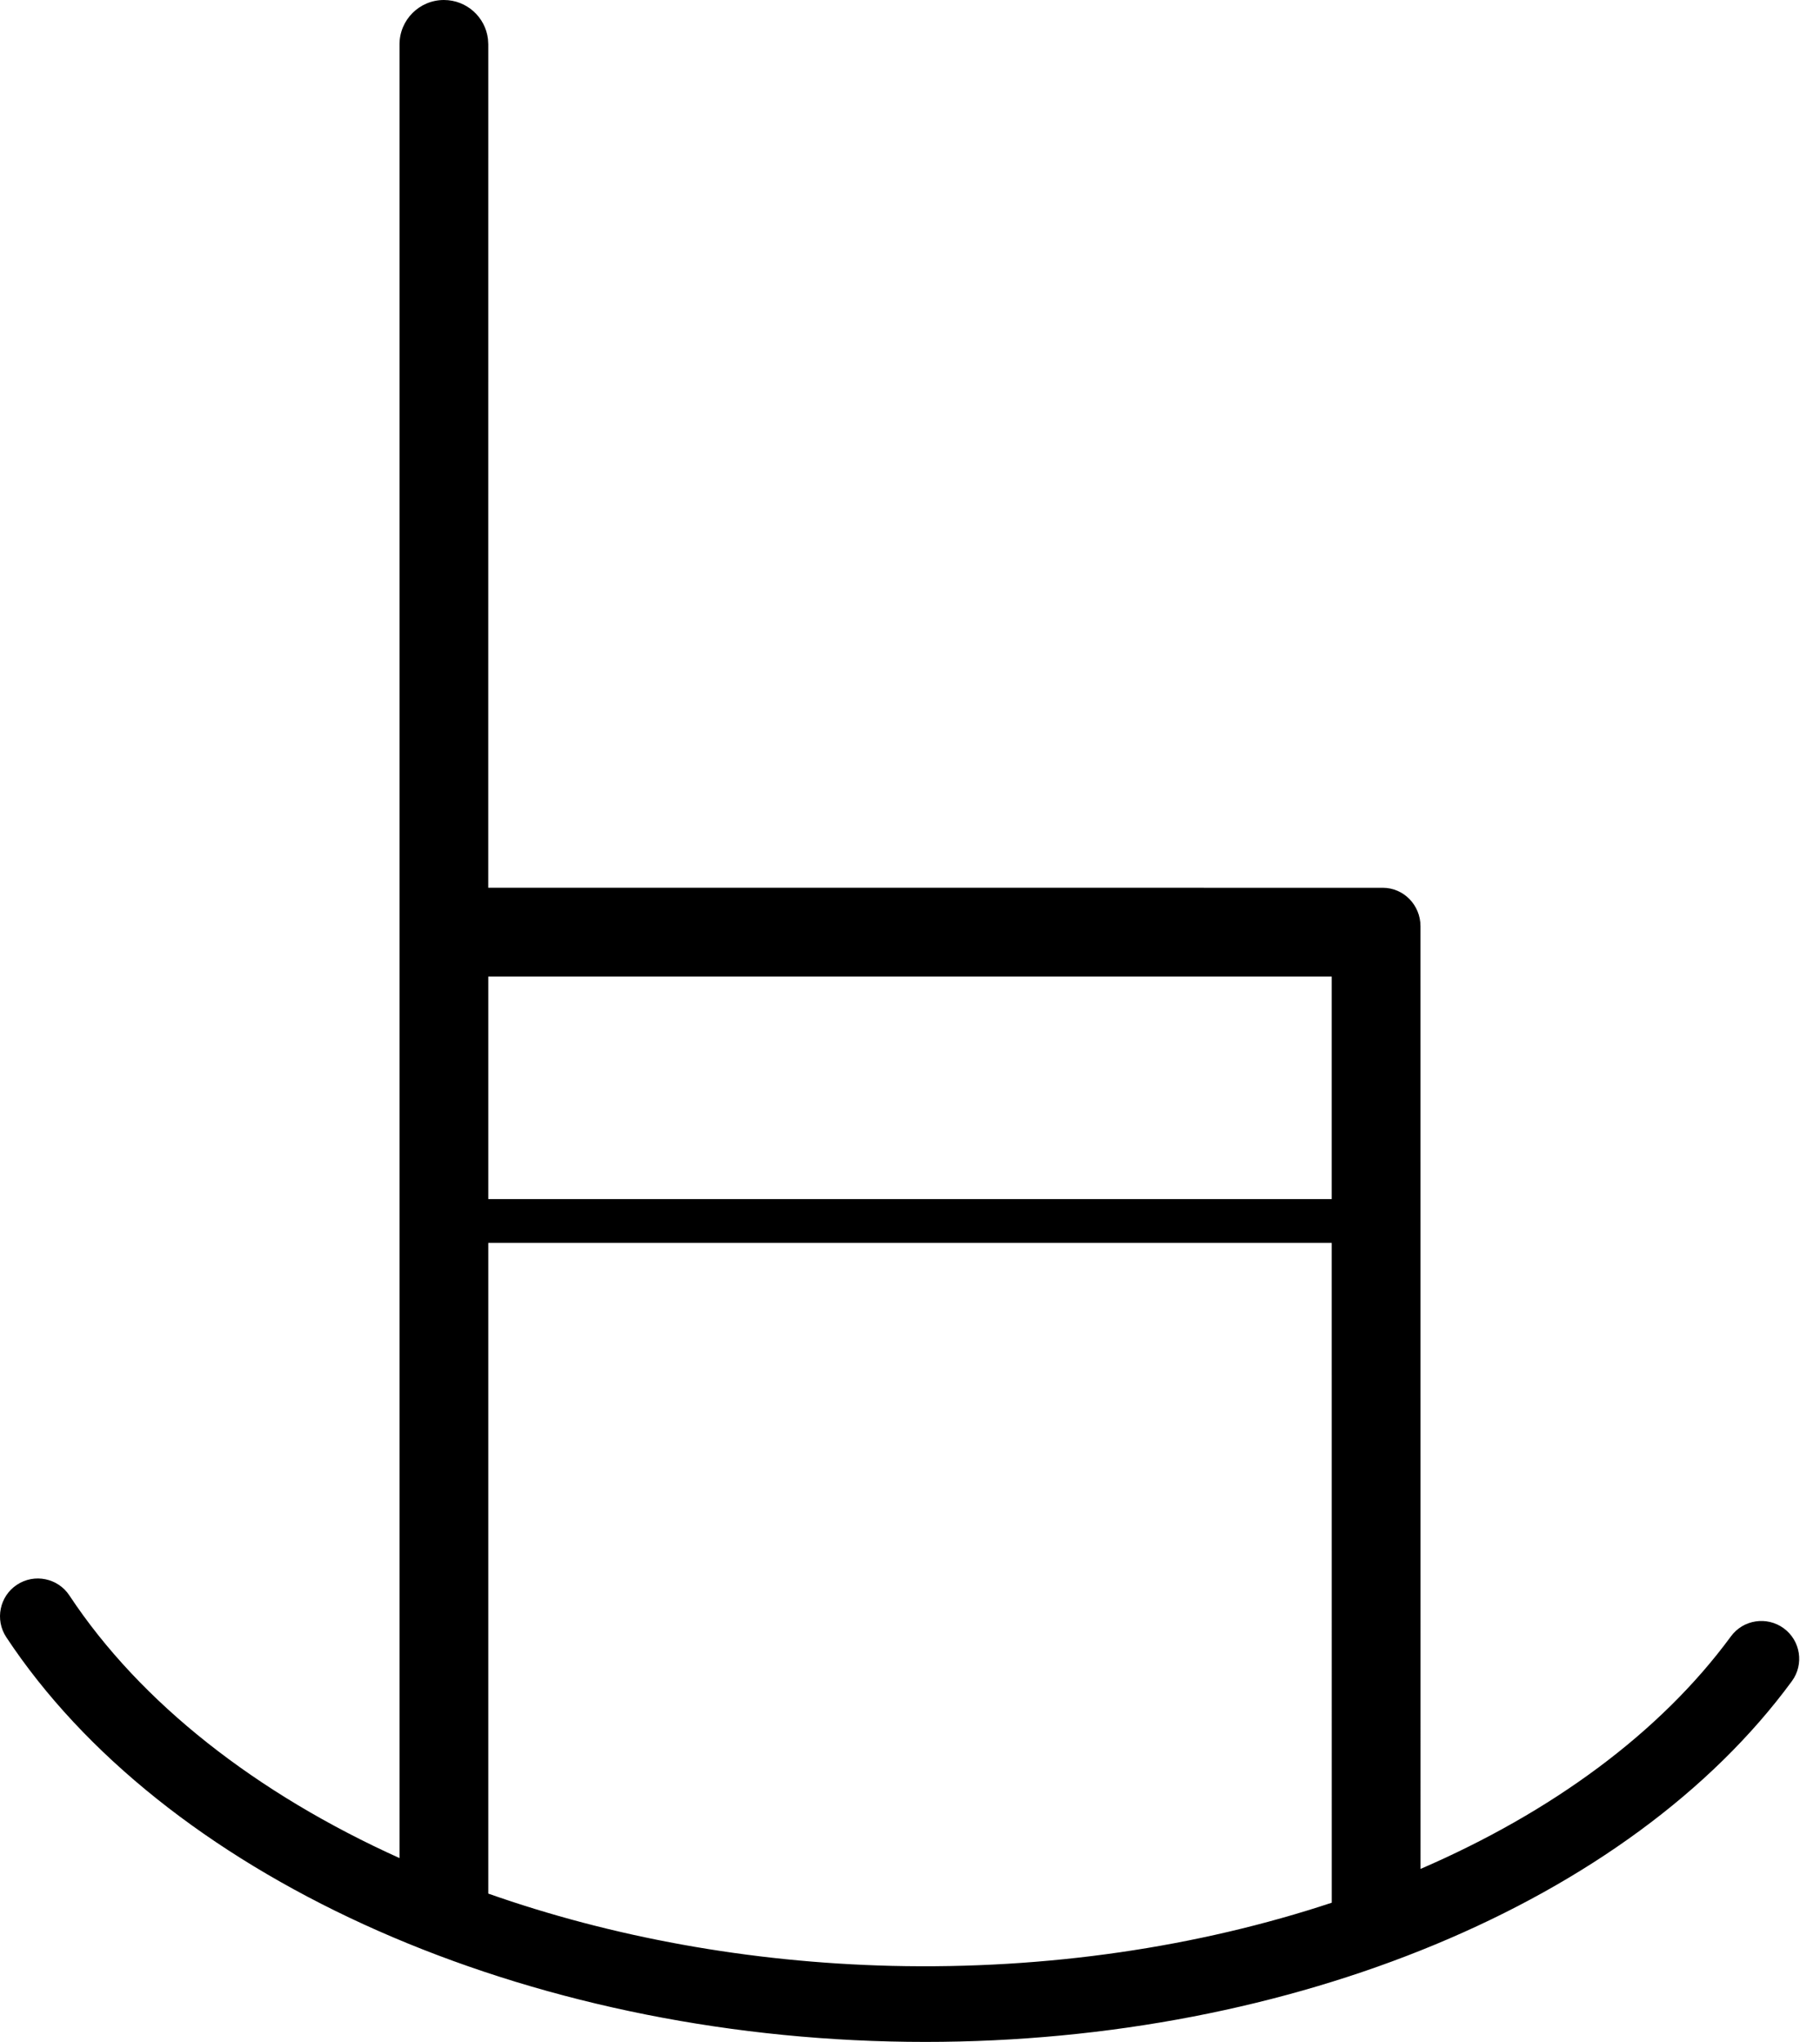<?xml version="1.0" encoding="UTF-8"?>
<svg width="41px" height="46px" viewBox="0 0 41 46" version="1.1" xmlns="http://www.w3.org/2000/svg" xmlns:xlink="http://www.w3.org/1999/xlink">
    <!-- Generator: Sketch 63.1 (92452) - https://sketch.com -->
    <title>Shape</title>
    <desc>Created with Sketch.</desc>
    <g id="Symbols" stroke="none" stroke-width="1" fill="none" fill-rule="evenodd">
        <g id="icons-/-mebel-/-kidz" transform="translate(-20, -17)" fill="#000000" fill-rule="nonzero">
            <path d="M30,17 C30.513,17 30.936,17.386 30.993,17.883 L31,18 L30.999,36.999 L51.151,37 C51.62,37 52,37.388 52,37.867 L52.001,59.103 C54.956,57.825 57.398,56.037 58.992,53.866 C59.27,53.485 59.804,53.405 60.183,53.682 C60.563,53.961 60.645,54.494 60.366,54.874 C56.711,59.855 49.11,63 40.845,63 C40.578,63 40.31,62.997 40.041,62.99 C31.469,62.779 23.657,59.203 20.141,53.882 C19.882,53.489 19.99,52.96 20.382,52.701 C20.775,52.441 21.305,52.551 21.563,52.942 C23.169,55.373 25.785,57.407 29,58.859 L29,18 C29,17.448 29.448,17 30,17 Z M50,45 L31,45 L31,59.659 C33.764,60.633 36.862,61.208 40.083,61.287 C43.595,61.371 46.996,60.86 50.001,59.864 L50,45 Z M50,39 L31,39 L31,44.013 L50,44.013 L50,39 Z" id="Shape"></path>
        </g>
    </g>
</svg>